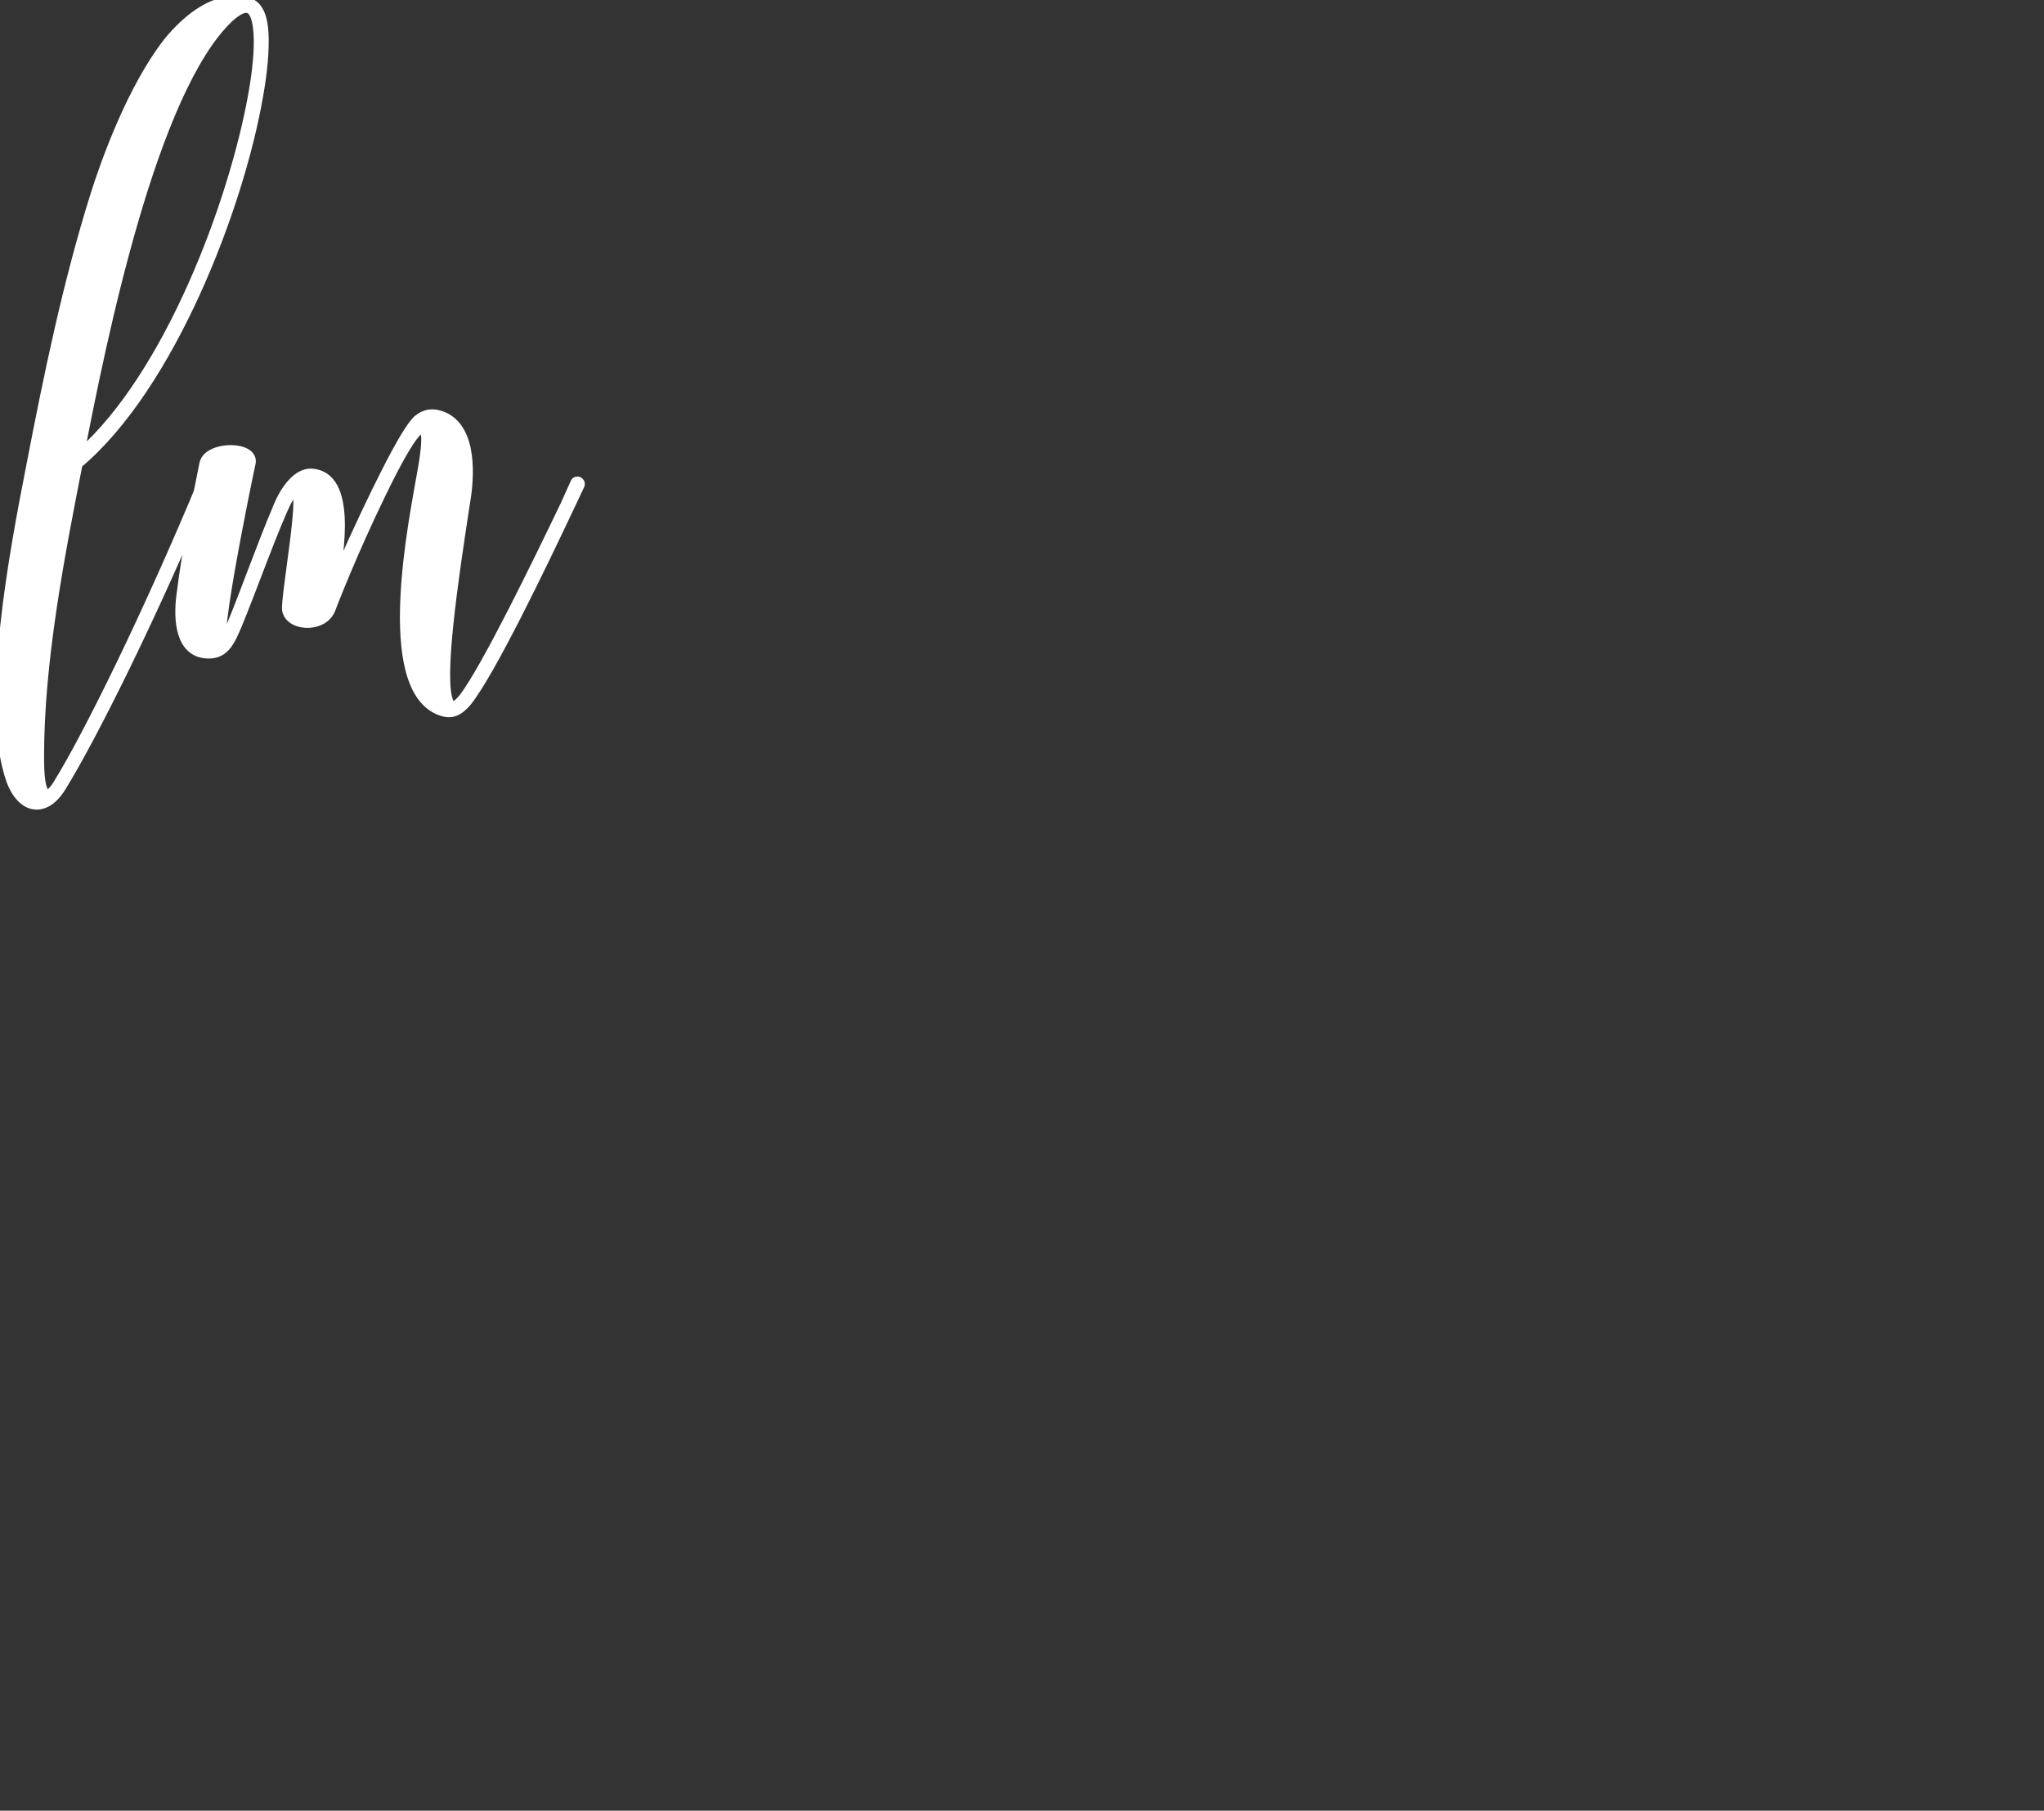 <?xml version="1.0" encoding="utf-8"?>
<!-- Generator: Adobe Illustrator 15.0.0, SVG Export Plug-In . SVG Version: 6.00 Build 0)  -->
<!DOCTYPE svg PUBLIC "-//W3C//DTD SVG 1.1//EN" "http://www.w3.org/Graphics/SVG/1.1/DTD/svg11.dtd">
<svg version="1.1" id="Layer_1" xmlns="http://www.w3.org/2000/svg" xmlns:xlink="http://www.w3.org/1999/xlink" x="0px" y="0px"
	 width="240.294px" height="212.863px" viewBox="0 0 240.294 212.863" enable-background="new 0 0 240.294 212.863"
	 xml:space="preserve">
<rect x="0" y="0" width="240.294" height="212.863" fill="#333333" stroke="none"/>
<g>
	<path fill="#FFFFFF" stroke="#FFFFFF" stroke-miterlimit="10" d="M4.681,88.885c0,1.596,0,6.612,2.046,3.306
		c3.554-5.7,10.661-20.18,17.014-35.458c0.215-0.456,0.861-0.228,0.646,0.343c-6.353,15.277-13.46,29.529-17.121,35.458
		c-1.938,3.192-4.738,2.736-6.03-0.798C-1.888,82.956,1.666,64.6,3.604,54.681c2.046-10.604,4.307-21.549,7.538-31.81
		c1.185-3.762,4.307-12.542,8.614-18.014c2.154-2.622,4.63-4.446,7.107-4.789c2.8-0.342,3.984,0.57,4.2,3.762
		c0.108,1.938-0.107,4.561-0.646,7.525c-2.261,12.997-10.337,34.09-21.213,43.211C7.05,65.512,4.681,77.825,4.681,88.885z
		 M9.418,53.312c10.445-9.235,17.983-29.53,20.244-42.071c0.539-2.964,0.754-5.473,0.646-7.297
		c-0.215-2.964-1.077-3.876-3.338-1.824C17.925,10.671,12.003,39.973,9.418,53.312z"/>
	<path fill="#FFFFFF" stroke="#FFFFFF" stroke-miterlimit="10" d="M68.21,57.075l-1.292,2.736
		c-3.23,6.84-9.153,19.154-11.952,22.688c-0.97,1.14-1.831,1.596-3.123,1.14c-7.537-2.622-3.123-23.145-2.262-28.275
		c1.938-10.831-3.015-0.798-4.738,2.736c-3.338,6.841-5.707,12.998-5.922,13.568c-0.969,2.394-5.276,2.052-5.276-0.229
		c0.108-3.42,3.23-19.61-0.431-11.287c-1.831,4.219-3.446,8.893-5.276,13.34c-0.754,1.71-1.4,3.534-3.554,3.42
		c-3.23-0.114-3.553-3.99-3.123-7.068c0.646-5.131,1.723-10.604,2.692-15.393c0.539-2.166,6.03-2.166,5.6,0
		c-0.108,0.342-5.492,26.338-2.584,19.496c1.938-4.674,3.661-9.69,5.6-14.251c0.861-2.167,2.369-4.219,4.091-4.104
		c4.846,0.342,3.23,9.463,2.692,12.883c1.077-2.736,2.907-6.727,4.846-10.717c0.97-1.938,3.446-7.068,4.846-8.438
		c0.97-0.798,1.938-0.912,3.23-0.342c3.338,1.597,3.015,7.069,2.477,10.147c-1.399,9.121-3.122,20.751-1.938,23.373
		c0.432,1.026,1.185,0,1.615-0.456c2.692-3.535,8.723-15.962,11.953-22.689l1.184-2.622C67.78,56.276,68.426,56.618,68.21,57.075z"
		/>
</g>
</svg>
